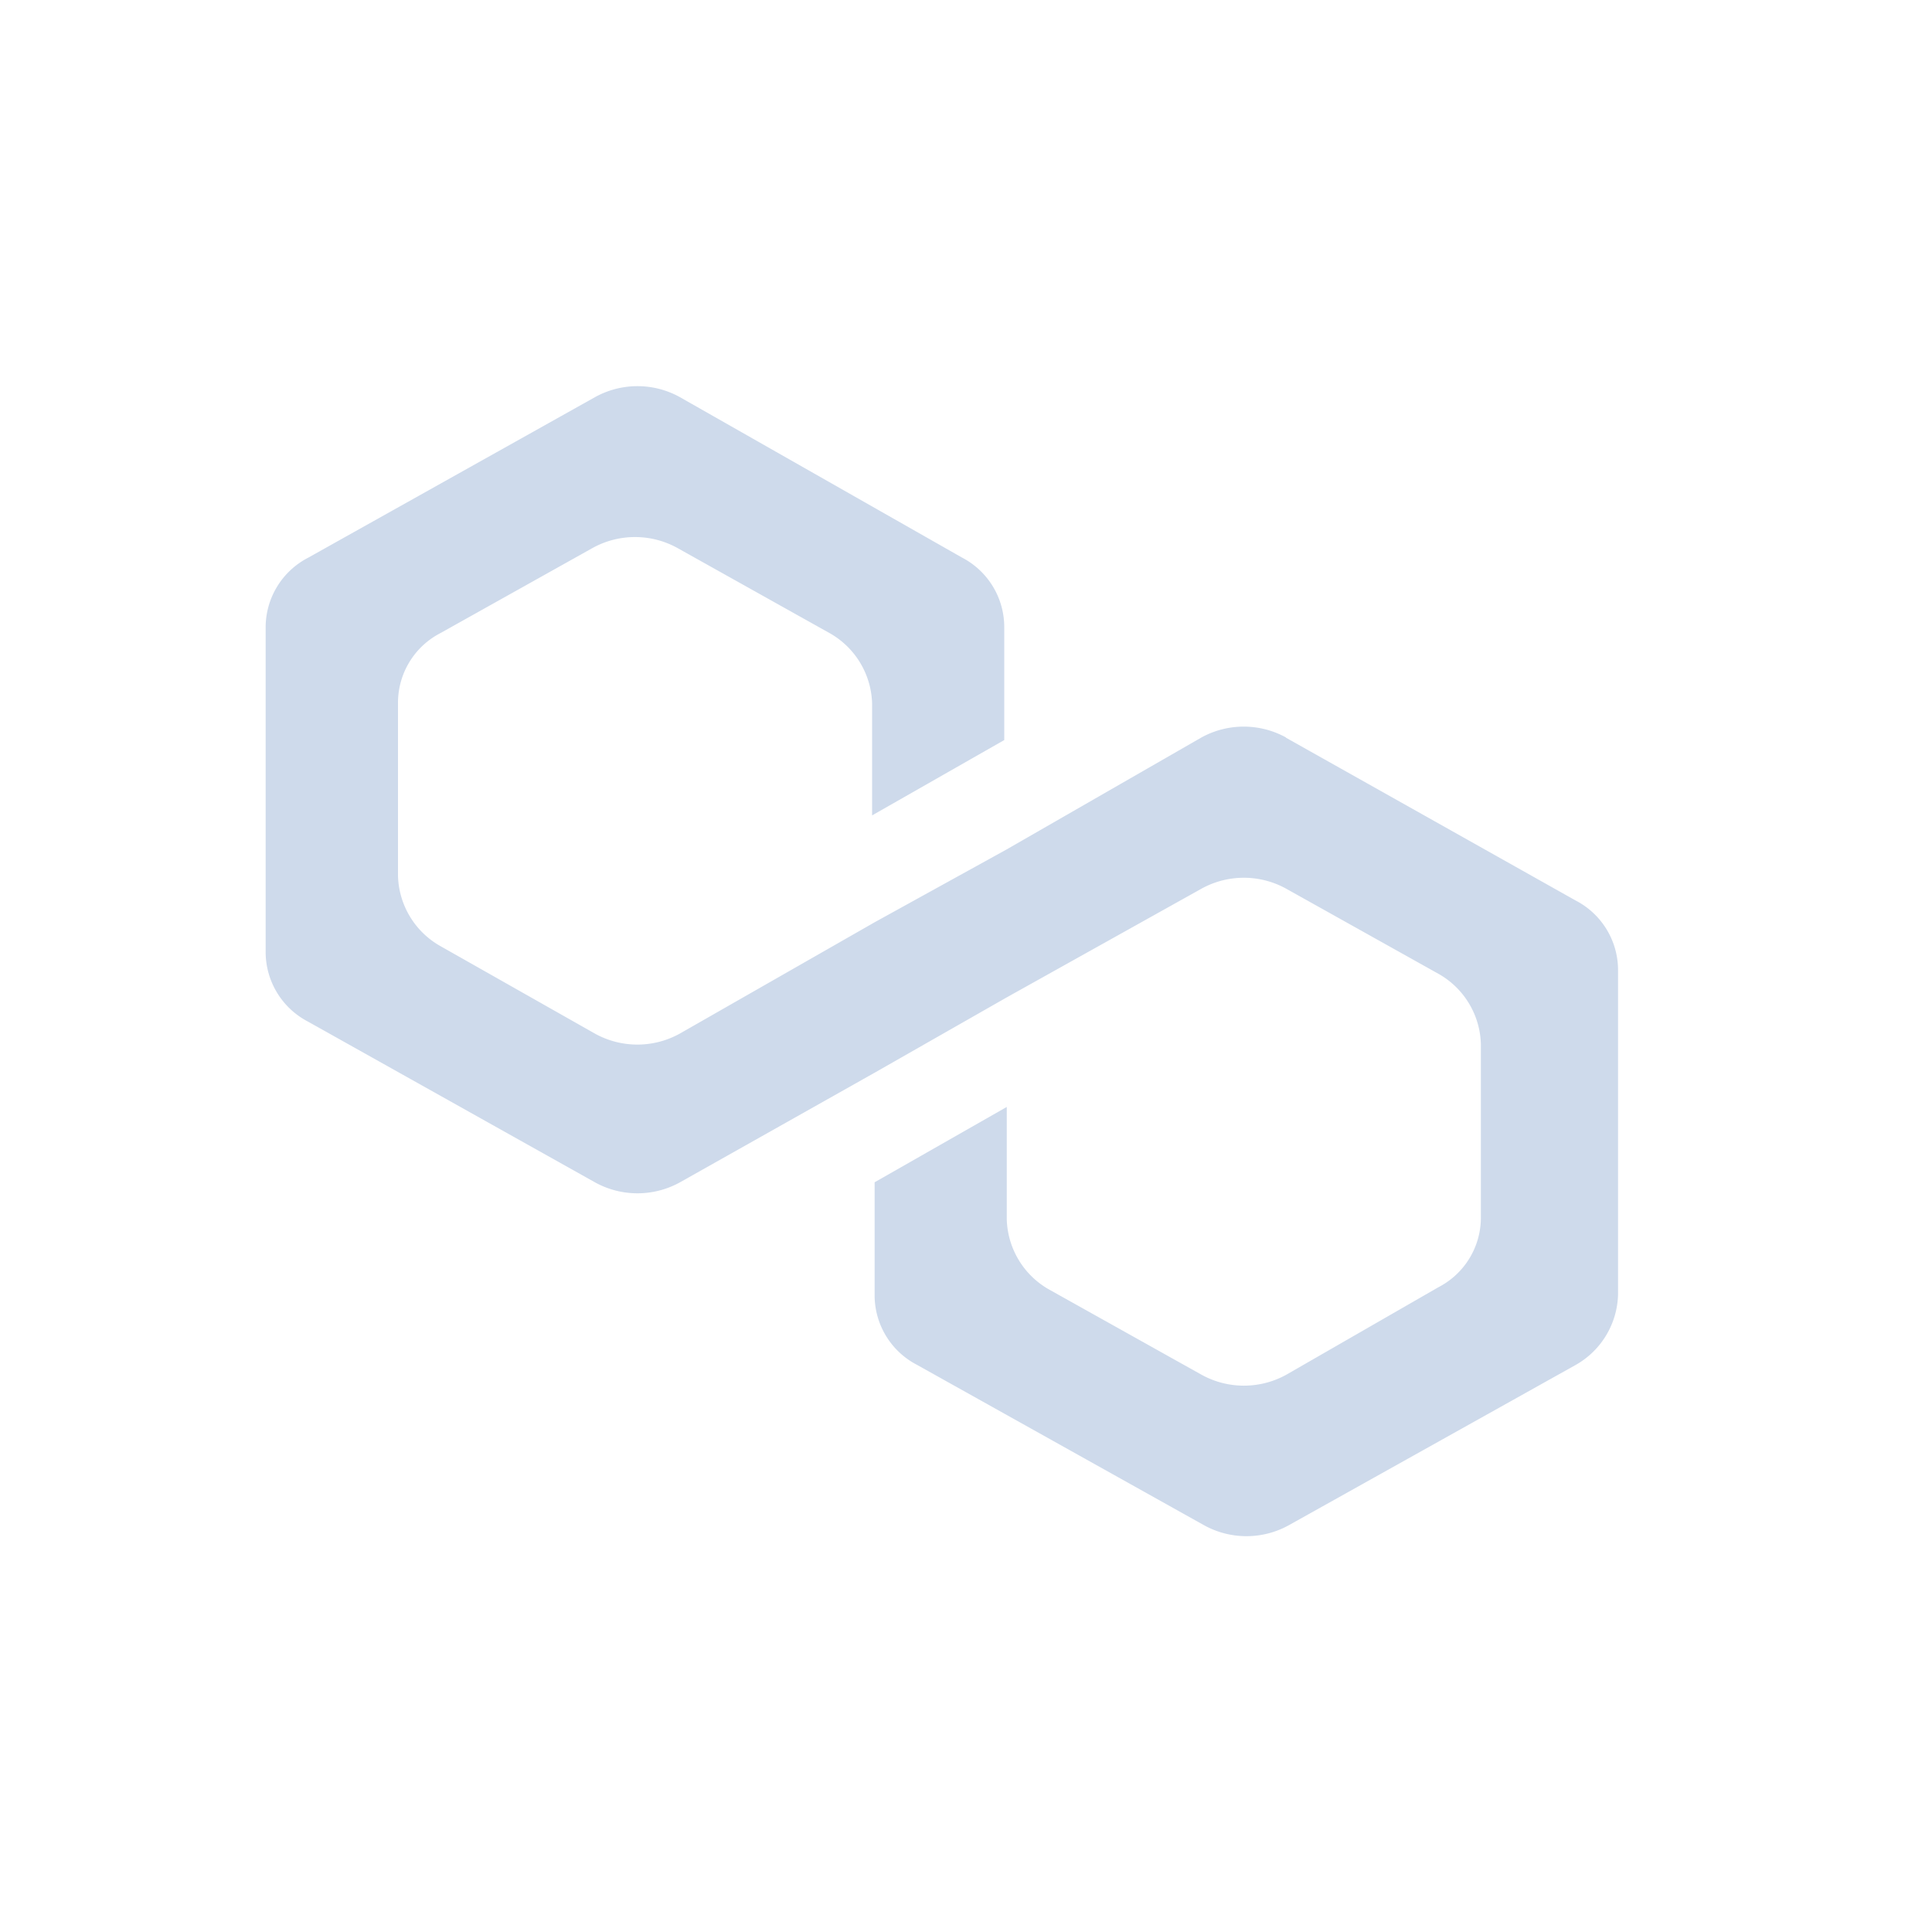 <svg xmlns="http://www.w3.org/2000/svg" width="20" height="20" viewBox="0 0 20 20">
    <g transform="translate(.429)">
        <rect data-name="Rectangle 24344" width="20" height="20" rx="4" transform="translate(-.429)" style="fill:none"/>
        <path data-name="Path 15977" d="M16.564 11.135a.909.909 0 0 0-.878 0l-2.015 1.158-1.368.755-2.016 1.152a.906.906 0 0 1-.878 0l-1.6-.906a.862.862 0 0 1-.439-.729v-1.782a.812.812 0 0 1 .439-.729l1.575-.881a.908.908 0 0 1 .879 0l1.575.881a.863.863 0 0 1 .44.729v1.158l1.368-.78V10a.812.812 0 0 0-.439-.729l-2.919-1.66a.906.906 0 0 0-.878 0L6.439 9.274A.812.812 0 0 0 6 10v3.346a.813.813 0 0 0 .439.73L9.41 15.74a.909.909 0 0 0 .878 0l2.012-1.133 1.368-.78 2.019-1.127a.906.906 0 0 1 .878 0l1.576.881a.861.861 0 0 1 .439.729v1.786a.811.811 0 0 1-.439.729l-1.575.906a.907.907 0 0 1-.878 0l-1.576-.881a.863.863 0 0 1-.44-.729v-1.162l-1.368.78V16.9a.812.812 0 0 0 .439.729l2.971 1.66a.906.906 0 0 0 .878 0l2.971-1.66A.862.862 0 0 0 20 16.9v-3.349a.812.812 0 0 0-.439-.729l-3-1.686z" transform="translate(-3.679 -3.5)" style="fill:#cedaeb"/>
    </g>
</svg>
